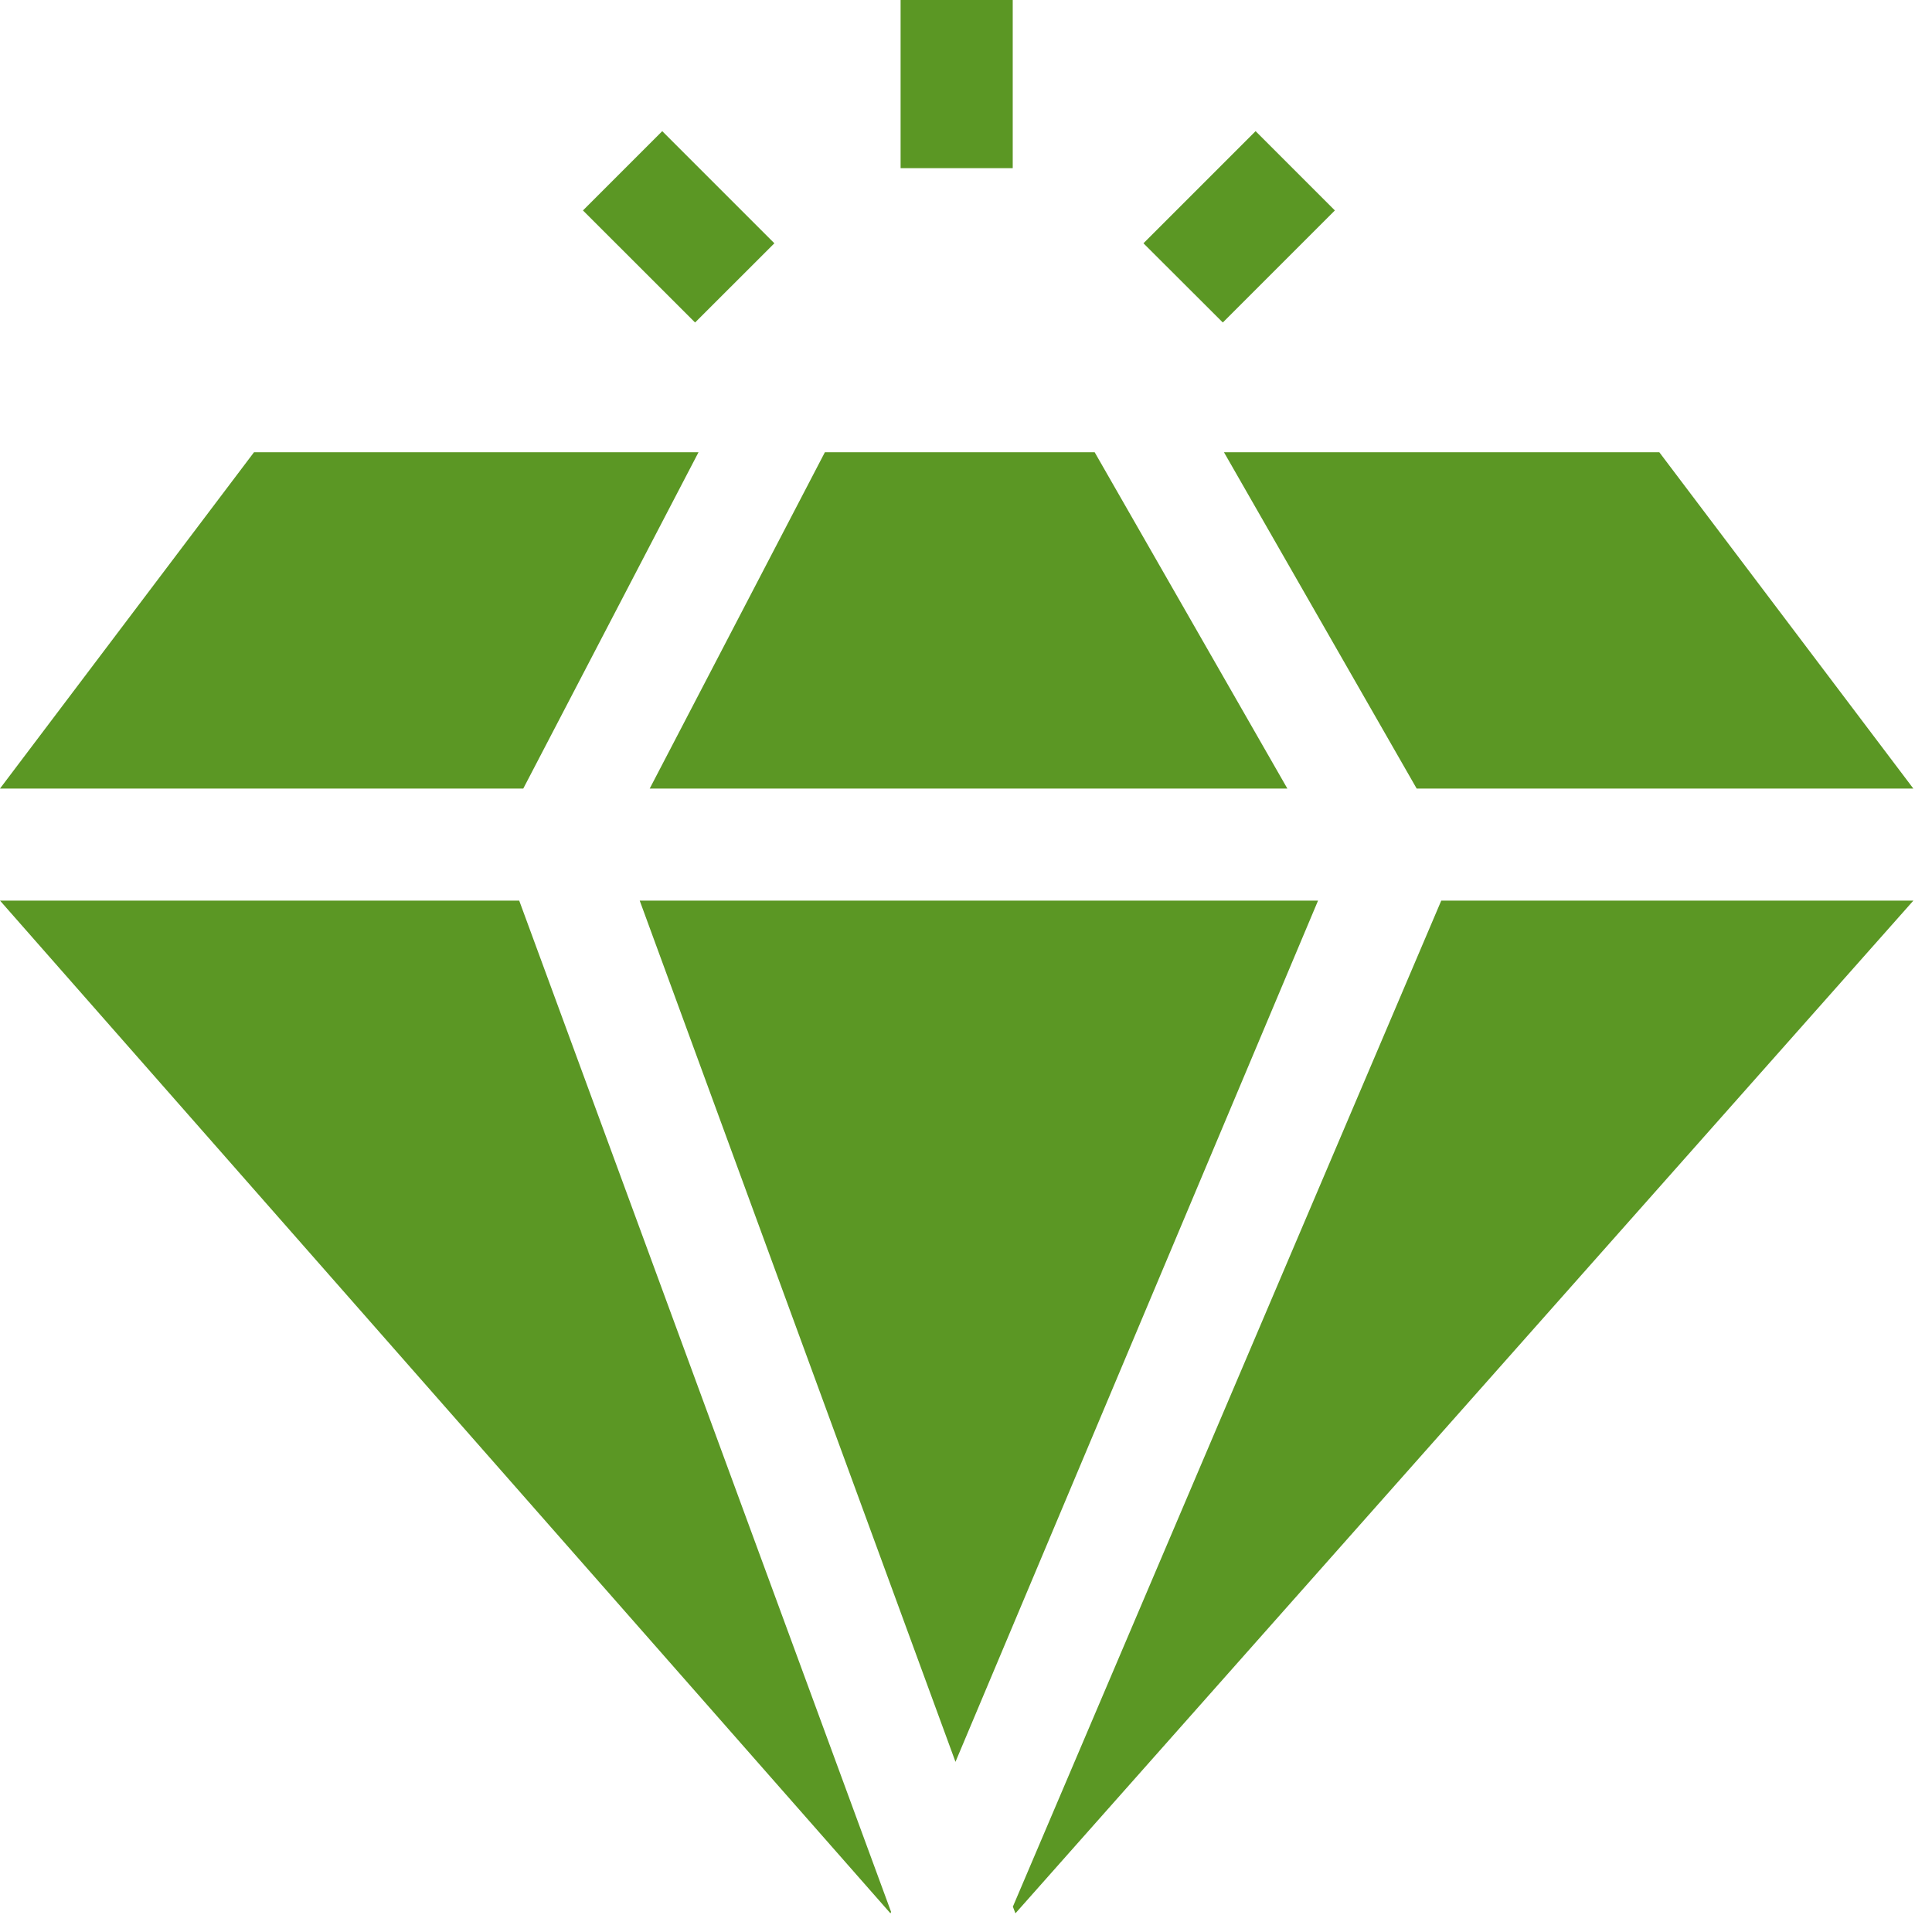 <svg fill="none" height="27" width="27" xmlns="http://www.w3.org/2000/svg"><clipPath id="a"><path d="M0 0h26.739v26.739H0z"/></clipPath><g clip-path="url(#a)" fill="#5b9724"><path d="M17.991 11.02l-2.693-4.7h-3.77l-2.448 4.7zM8.94 12.586l4.413 12.036 5.067-12.036zm-8.94 0l12.444 14.153.009-.02-5.197-14.133zM9.762 6.32H3.55L0 11.02h7.313zm10.036 4.7h6.941l-3.55-4.7h-6.084zm-5.643 15.626l.036.093L26.74 12.586h-6.598zM12.586 0h1.567v2.35h-1.567zM9.255 1.833L10.822 3.4 9.714 4.507 8.147 2.941zm8.292 0l1.108 1.108-1.566 1.566L15.98 3.4z"/></g></svg>
